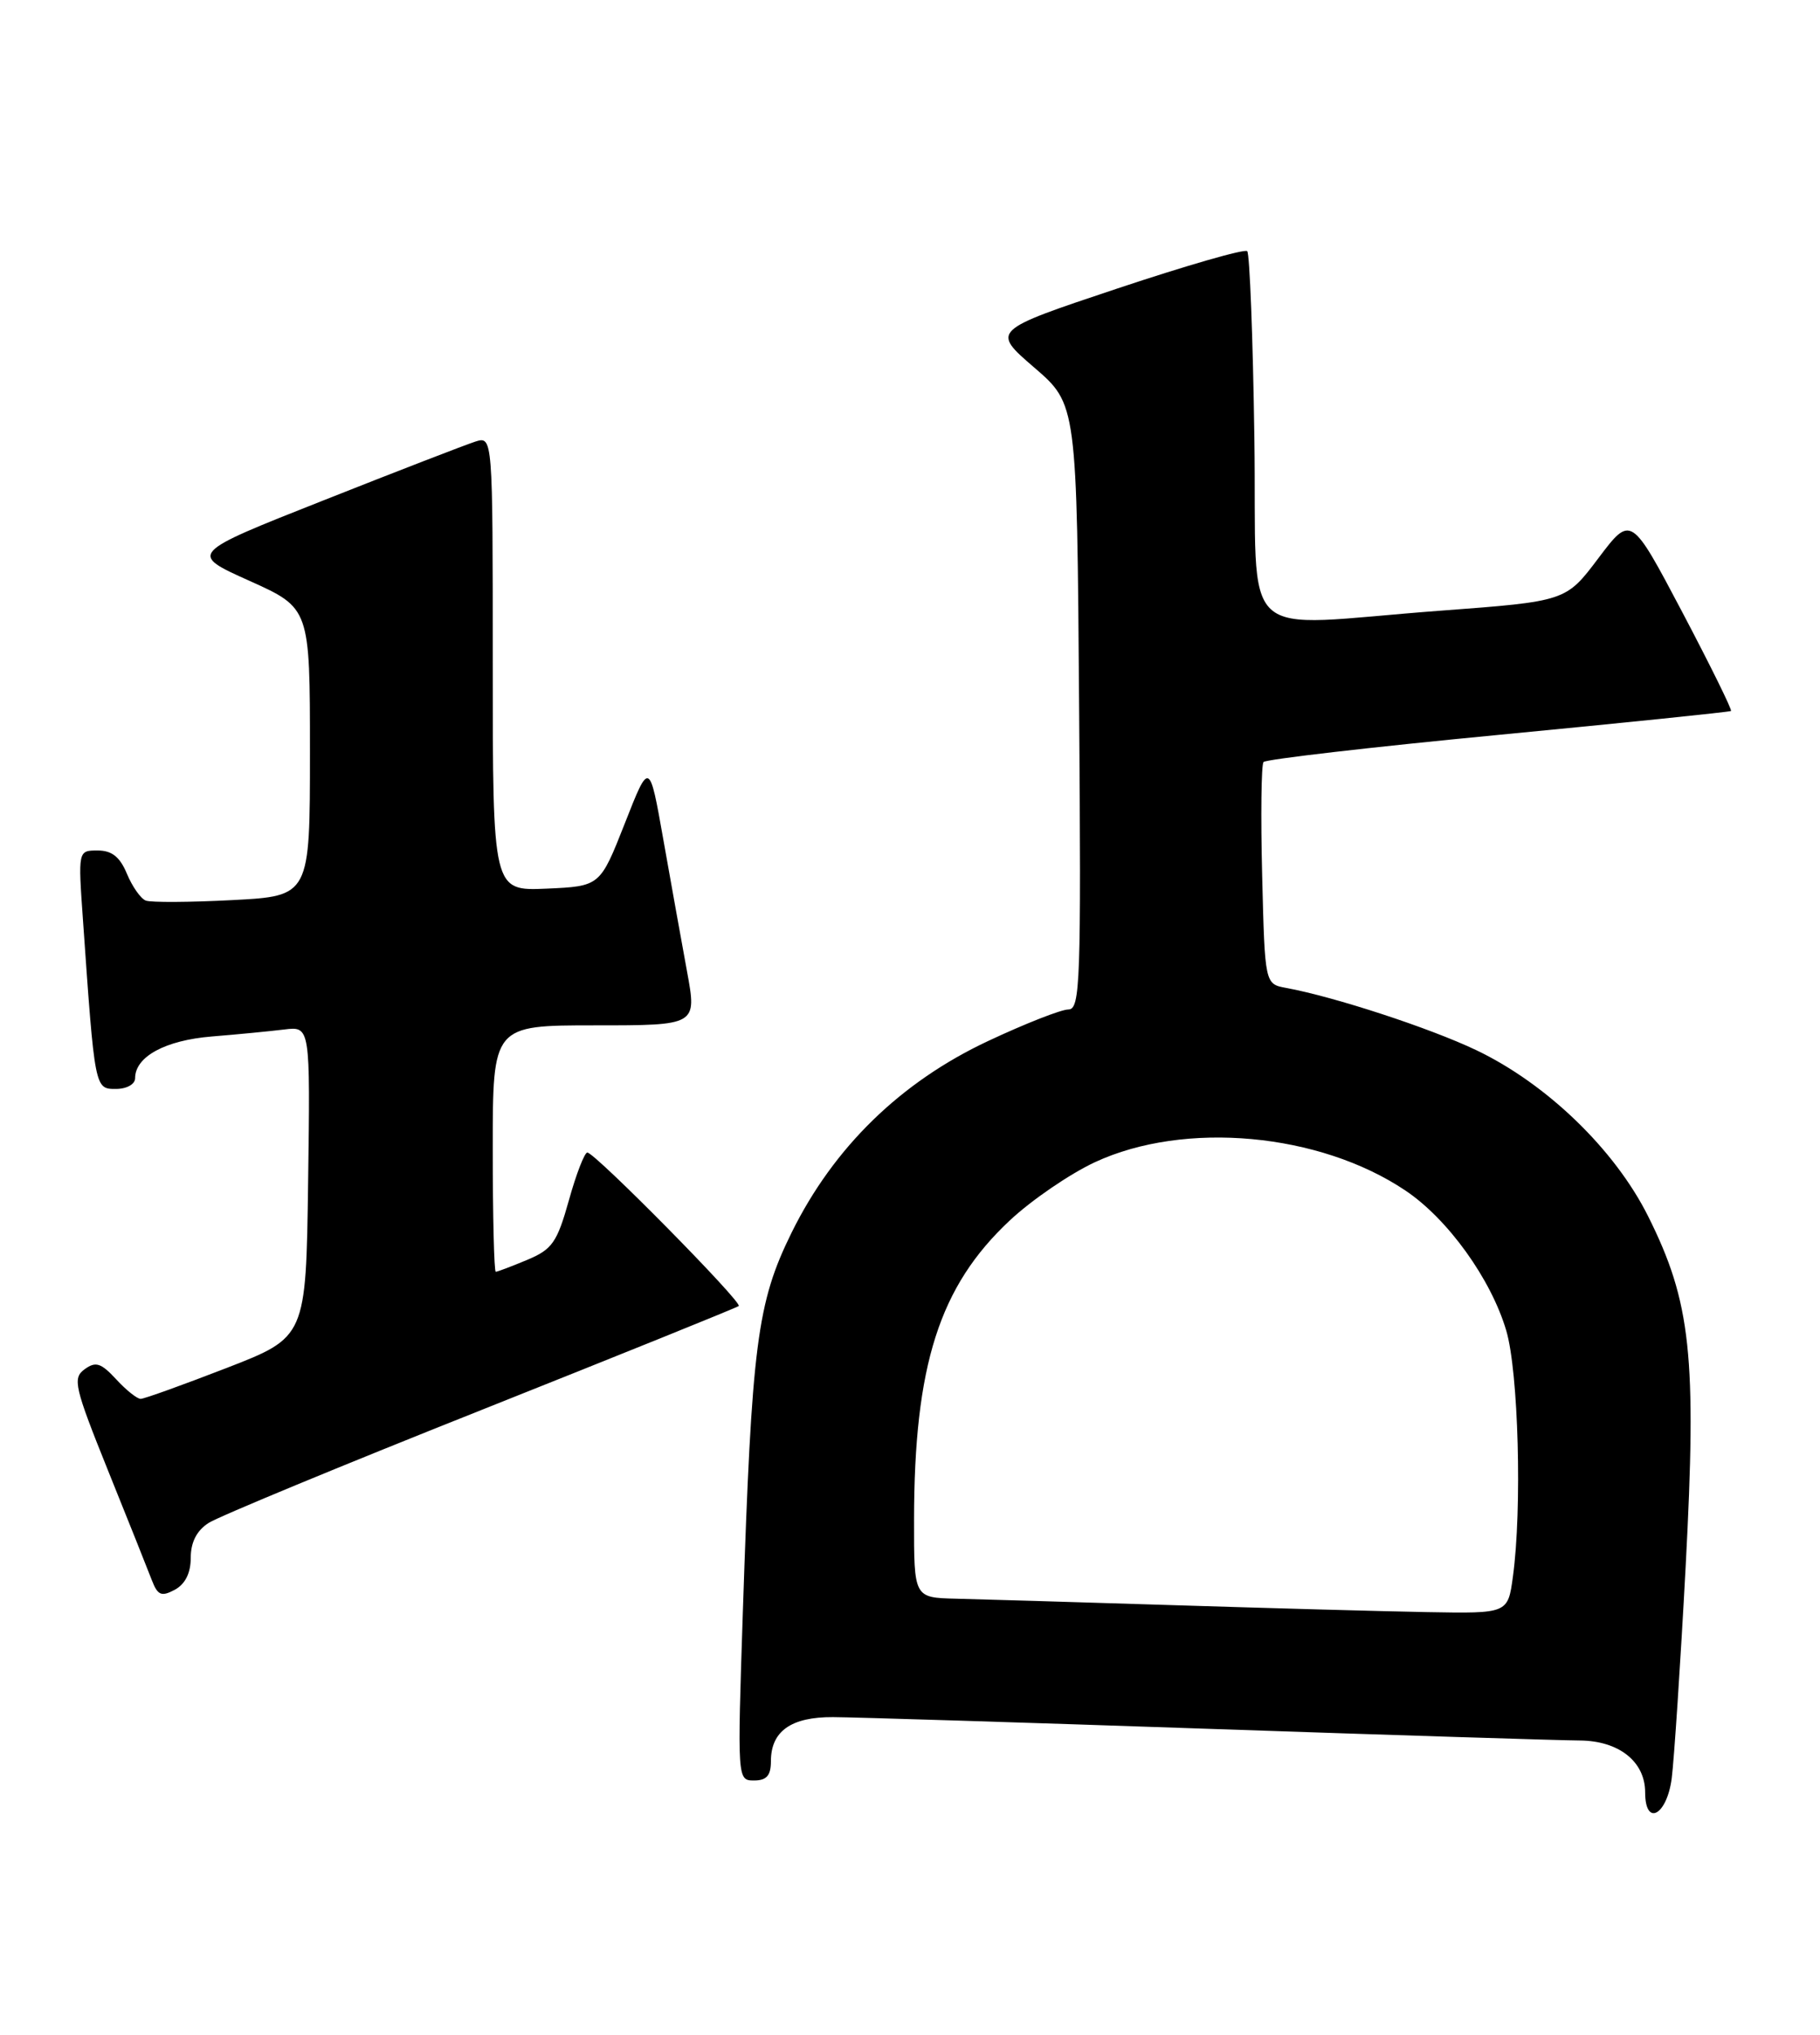 <?xml version="1.0" encoding="UTF-8" standalone="no"?>
<!DOCTYPE svg PUBLIC "-//W3C//DTD SVG 1.1//EN" "http://www.w3.org/Graphics/SVG/1.1/DTD/svg11.dtd" >
<svg xmlns="http://www.w3.org/2000/svg" xmlns:xlink="http://www.w3.org/1999/xlink" version="1.1" viewBox="0 0 229 256">
 <g >
 <path fill="currentColor"
d=" M 210.34 223.75 C 210.64 221.41 211.44 209.38 212.10 197.00 C 213.50 170.60 212.77 163.81 207.37 153.01 C 203.17 144.61 194.61 136.35 185.75 132.12 C 179.90 129.33 167.91 125.41 161.83 124.29 C 159.15 123.80 159.15 123.80 158.81 110.15 C 158.62 102.64 158.70 96.22 158.98 95.87 C 159.27 95.53 172.55 93.99 188.50 92.46 C 204.45 90.93 217.64 89.57 217.80 89.45 C 217.97 89.33 215.21 83.73 211.67 77.01 C 205.22 64.79 205.22 64.79 201.12 70.22 C 197.03 75.65 197.03 75.65 181.26 76.83 C 155.14 78.78 158.22 81.63 157.83 55.08 C 157.65 42.48 157.24 31.91 156.93 31.60 C 156.62 31.28 149.25 33.41 140.55 36.31 C 124.74 41.59 124.74 41.59 130.12 46.23 C 135.50 50.86 135.50 50.86 135.78 88.93 C 136.04 123.64 135.92 127.00 134.43 127.00 C 133.53 127.00 128.99 128.78 124.35 130.96 C 113.33 136.12 104.90 144.34 99.61 155.06 C 95.25 163.91 94.59 169.02 93.47 202.75 C 92.77 223.94 92.77 224.00 94.88 224.00 C 96.46 224.00 97.00 223.38 97.00 221.57 C 97.00 217.80 99.54 216.00 104.82 216.03 C 107.39 216.04 128.62 216.70 152.00 217.50 C 175.38 218.30 196.41 218.96 198.75 218.97 C 203.69 219.00 207.00 221.62 207.00 225.50 C 207.00 229.85 209.72 228.43 210.34 223.75 Z  M 24.00 195.99 C 24.00 194.03 24.75 192.56 26.25 191.60 C 27.49 190.80 42.90 184.42 60.50 177.42 C 78.10 170.41 92.70 164.52 92.95 164.31 C 93.47 163.88 74.85 145.00 73.90 145.00 C 73.55 145.00 72.50 147.70 71.58 151.01 C 70.09 156.32 69.48 157.19 66.32 158.51 C 64.36 159.33 62.59 160.00 62.38 160.00 C 62.17 160.00 62.00 153.03 62.00 144.50 C 62.00 129.00 62.00 129.00 74.85 129.00 C 87.69 129.00 87.69 129.00 86.45 122.25 C 85.77 118.54 84.42 111.05 83.46 105.61 C 81.71 95.71 81.71 95.71 78.61 103.61 C 75.50 111.50 75.50 111.50 68.75 111.80 C 62.00 112.09 62.00 112.09 62.00 83.48 C 62.00 54.87 62.00 54.87 59.80 55.56 C 58.59 55.95 49.99 59.27 40.68 62.96 C 23.76 69.65 23.76 69.65 31.38 73.07 C 39.00 76.50 39.00 76.50 39.00 94.61 C 39.00 112.73 39.00 112.73 29.25 113.24 C 23.89 113.52 18.98 113.55 18.34 113.30 C 17.71 113.06 16.64 111.54 15.97 109.93 C 15.09 107.81 14.08 107.00 12.29 107.00 C 9.82 107.00 9.82 107.00 10.44 115.75 C 11.93 137.07 11.92 137.00 14.58 137.00 C 15.94 137.00 17.00 136.41 17.00 135.65 C 17.00 132.94 20.78 130.88 26.65 130.40 C 29.87 130.14 33.97 129.74 35.77 129.52 C 39.04 129.12 39.04 129.12 38.77 148.67 C 38.50 168.23 38.50 168.23 28.50 172.11 C 23.00 174.24 18.14 175.99 17.70 175.99 C 17.26 176.00 15.87 174.89 14.61 173.52 C 12.70 171.46 12.04 171.25 10.64 172.27 C 9.11 173.39 9.36 174.49 13.59 185.00 C 16.14 191.32 18.62 197.53 19.10 198.79 C 19.84 200.71 20.30 200.91 21.99 200.01 C 23.30 199.30 24.00 197.91 24.00 195.99 Z  M 147.50 201.94 C 135.40 201.56 123.14 201.20 120.25 201.13 C 115.00 201.00 115.00 201.00 115.01 191.25 C 115.02 171.76 118.19 161.84 127.04 153.56 C 129.80 150.97 134.64 147.67 137.78 146.21 C 149.07 140.97 166.03 142.52 176.85 149.79 C 182.17 153.36 187.60 160.90 189.52 167.39 C 191.06 172.57 191.53 189.85 190.36 198.36 C 189.73 203.00 189.73 203.00 179.61 202.82 C 174.05 202.72 159.60 202.32 147.50 201.94 Z "/>
</g>
</svg>